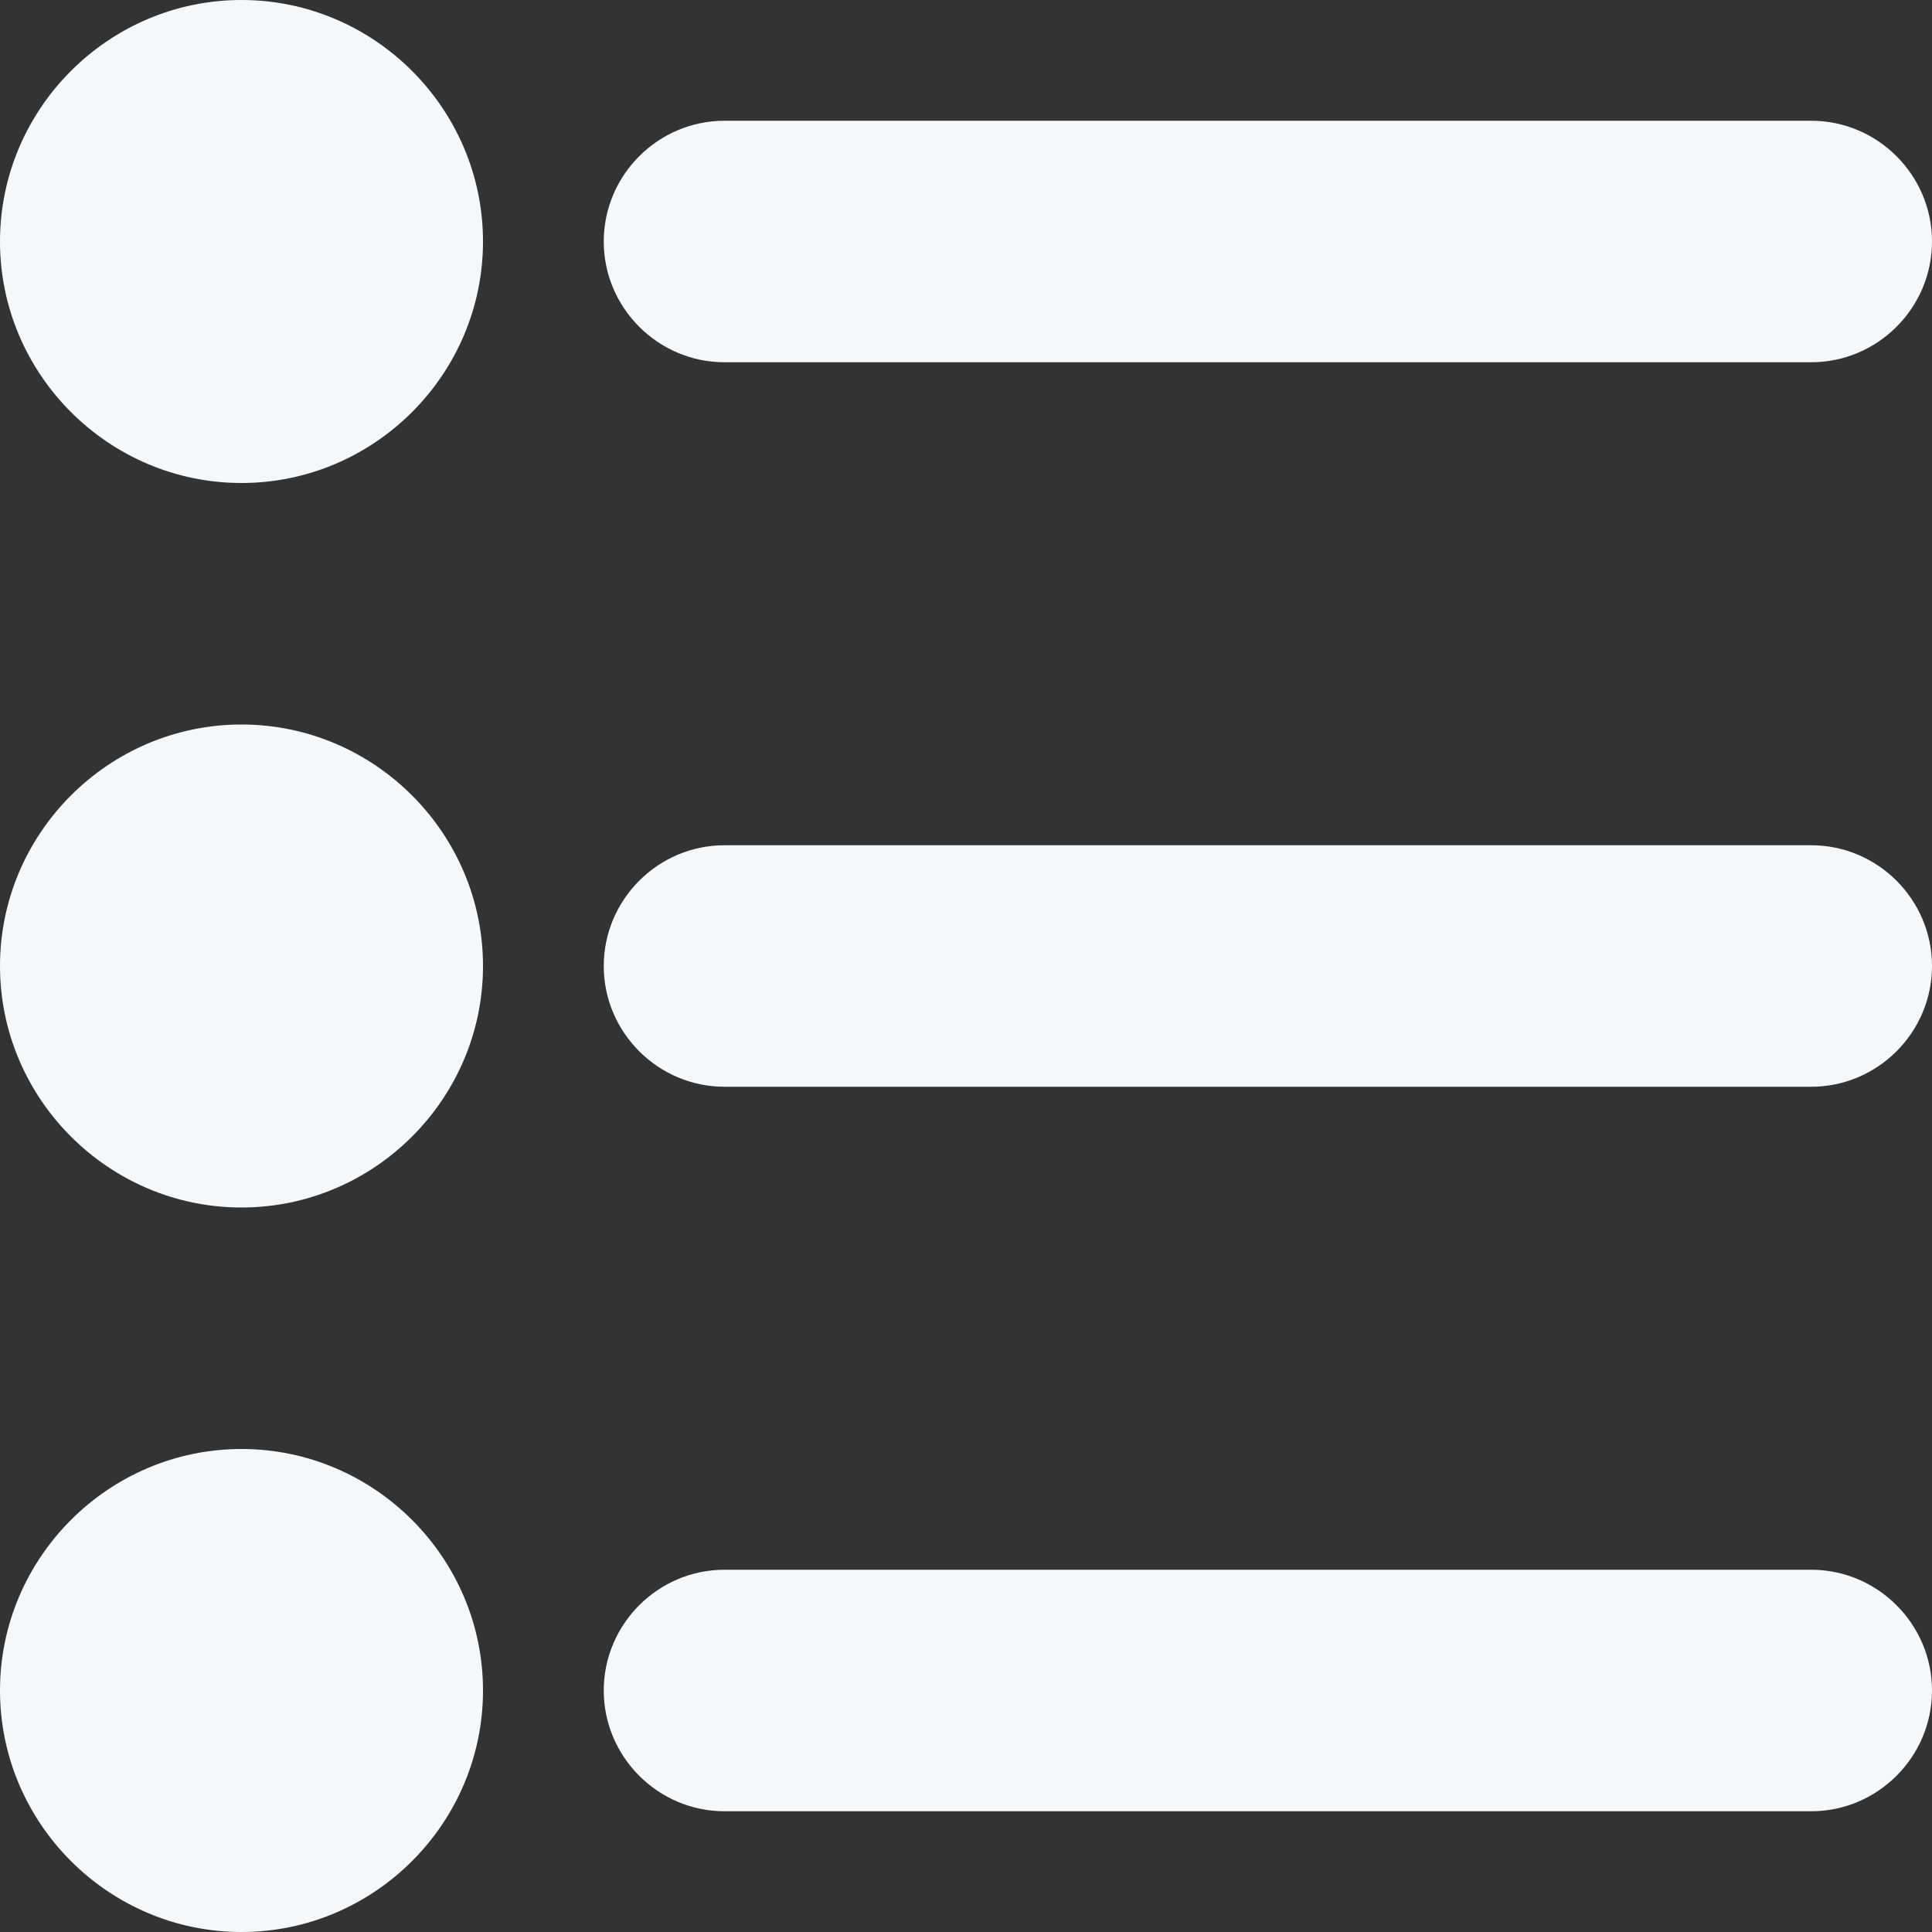 <?xml version="1.0" encoding="UTF-8"?>
<svg width="16px" height="16px" viewBox="0 0 16 16" version="1.1" xmlns="http://www.w3.org/2000/svg" xmlns:xlink="http://www.w3.org/1999/xlink">
    <rect x="0" y="0" width="16" height="16" fill="#333333" stroke="none"/>
    <!-- Generator: Sketch 52.6 (67491) - http://www.bohemiancoding.com/sketch -->
    <title>Shape</title>
    <desc>Created with Sketch.</desc>
    <g id="Page-1" stroke="none" stroke-width="1" fill="none" fill-rule="evenodd">
        <g id="properties" fill="#F5F8FA" fill-rule="nonzero">
            <path d="M2,6 C0.9,6 0,6.9 0,8 C0,9.1 0.9,10 2,10 C3.1,10 4,9.1 4,8 C4,6.9 3.1,6 2,6 Z M6,3 L15,3 C15.55,3 16,2.55 16,2 C16,1.45 15.55,1 15,1 L6,1 C5.45,1 5,1.45 5,2 C5,2.55 5.45,3 6,3 Z M2,12 C0.9,12 0,12.9 0,14 C0,15.1 0.9,16 2,16 C3.1,16 4,15.1 4,14 C4,12.9 3.1,12 2,12 Z M15,7 L6,7 C5.45,7 5,7.45 5,8 C5,8.55 5.45,9 6,9 L15,9 C15.55,9 16,8.55 16,8 C16,7.45 15.55,7 15,7 Z M15,13 L6,13 C5.45,13 5,13.45 5,14 C5,14.55 5.45,15 6,15 L15,15 C15.55,15 16,14.55 16,14 C16,13.45 15.55,13 15,13 Z M2,0 C0.9,0 0,0.9 0,2 C0,3.1 0.9,4 2,4 C3.1,4 4,3.1 4,2 C4,0.9 3.1,0 2,0 Z" id="Shape"></path>
        </g>
    </g>
</svg>